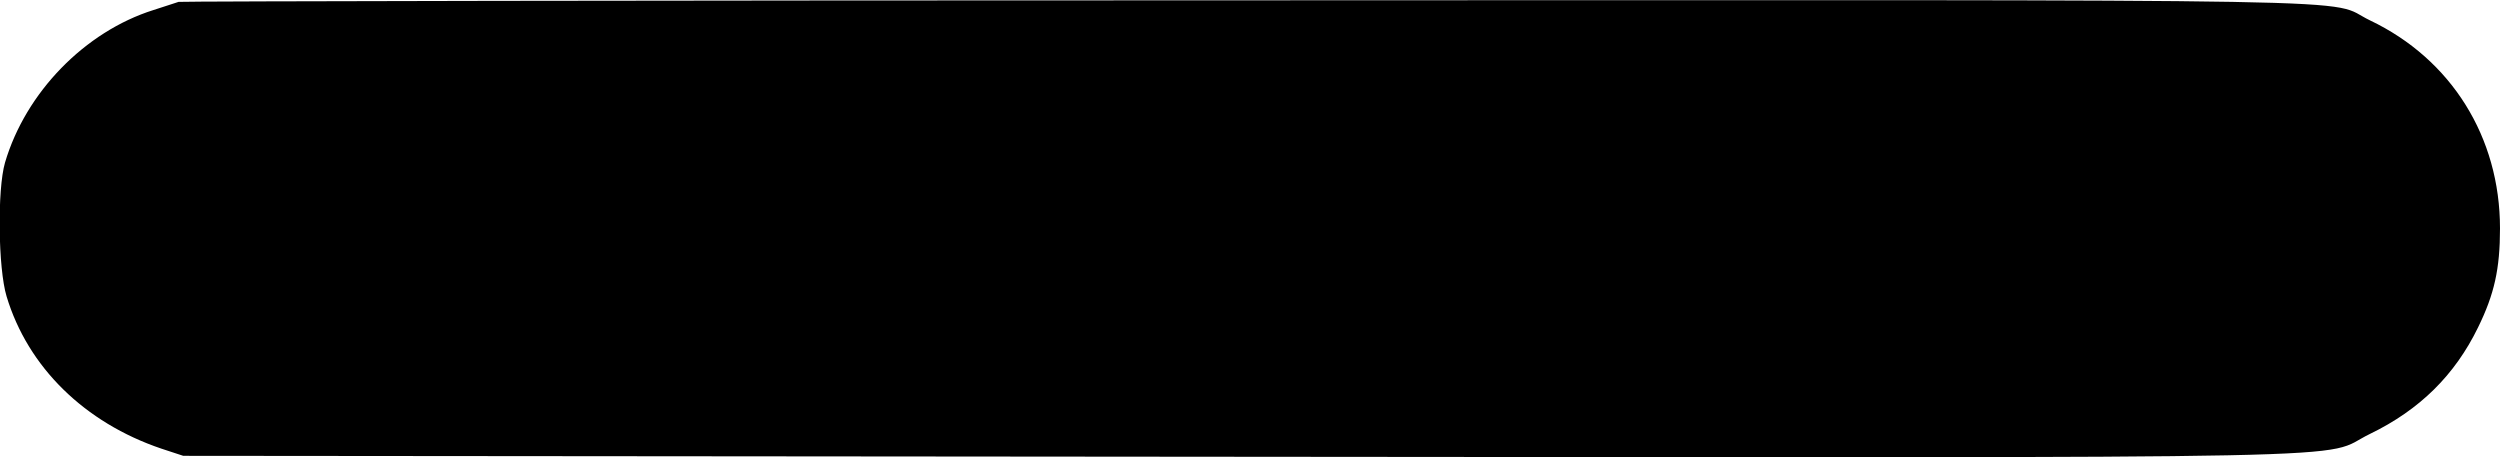 <?xml version="1.0" standalone="no"?>
<!DOCTYPE svg PUBLIC "-//W3C//DTD SVG 20010904//EN"
 "http://www.w3.org/TR/2001/REC-SVG-20010904/DTD/svg10.dtd">
<svg version="1.0" xmlns="http://www.w3.org/2000/svg"
 width="798pt" height="146pt" viewBox="0 0 798 146"
 preserveAspectRatio="xMidYMid meet">

<g transform="translate(0,146) scale(0.1,-0.1)"
fill="#000000" stroke="none">
<path d="M570 1454 c-8 -3 -44 -14 -80 -26 -219 -69 -408 -263 -474 -487 -25
-86 -22 -338 5 -427 68 -226 249 -403 494 -486 l70 -23 3365 -3 c3775 -3 3446
-9 3615 73 159 77 271 188 345 340 52 106 70 187 70 316 0 291 -155 540 -415
664 -148 71 174 65 -3586 64 -1867 0 -3401 -3 -3409 -5z"/>
</g>
</svg>
